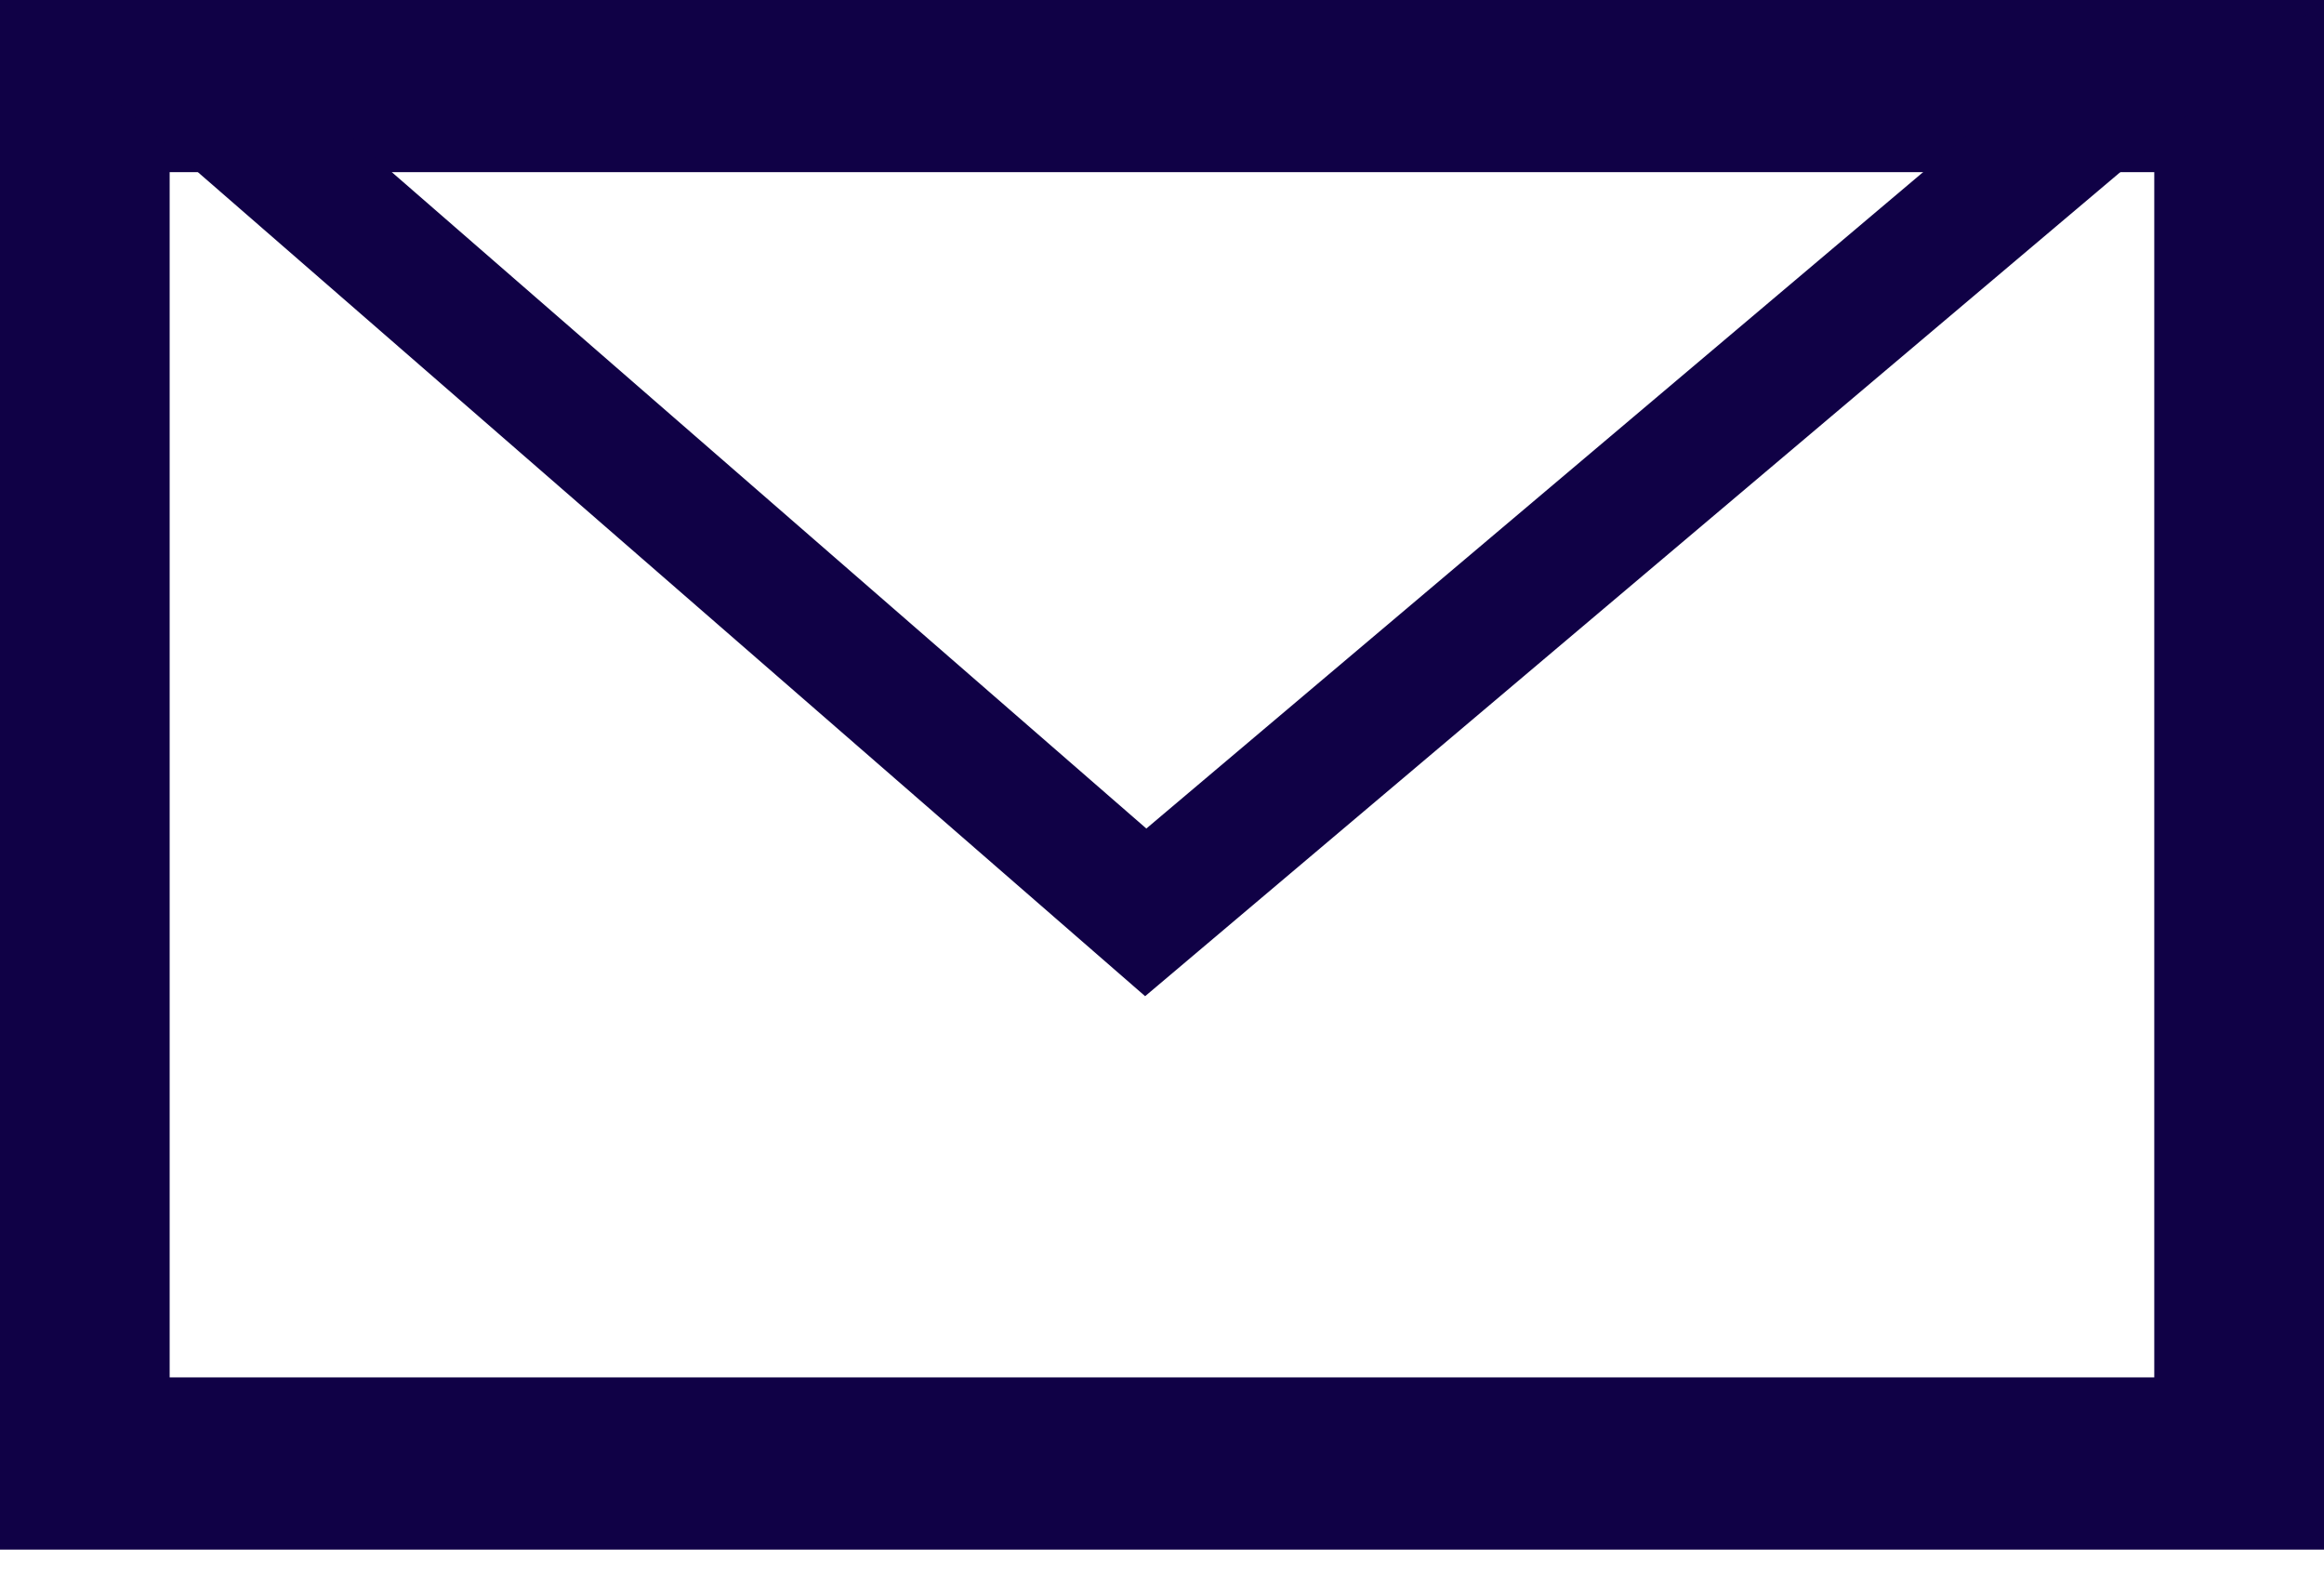 <svg width="31" height="21" viewBox="0 0 31 21" fill="none" xmlns="http://www.w3.org/2000/svg">
<path fill-rule="evenodd" clip-rule="evenodd" d="M28.736 2.296H2.263V18.37H28.736V2.296ZM0 0V20.667H31V0H0Z" fill="#100146"/>
<path fill-rule="evenodd" clip-rule="evenodd" d="M15.291 11.05L26.36 1.698H4.539L15.291 11.05ZM15.275 13.286L31 0H0L15.275 13.286Z" fill="#100146"/>
</svg>
